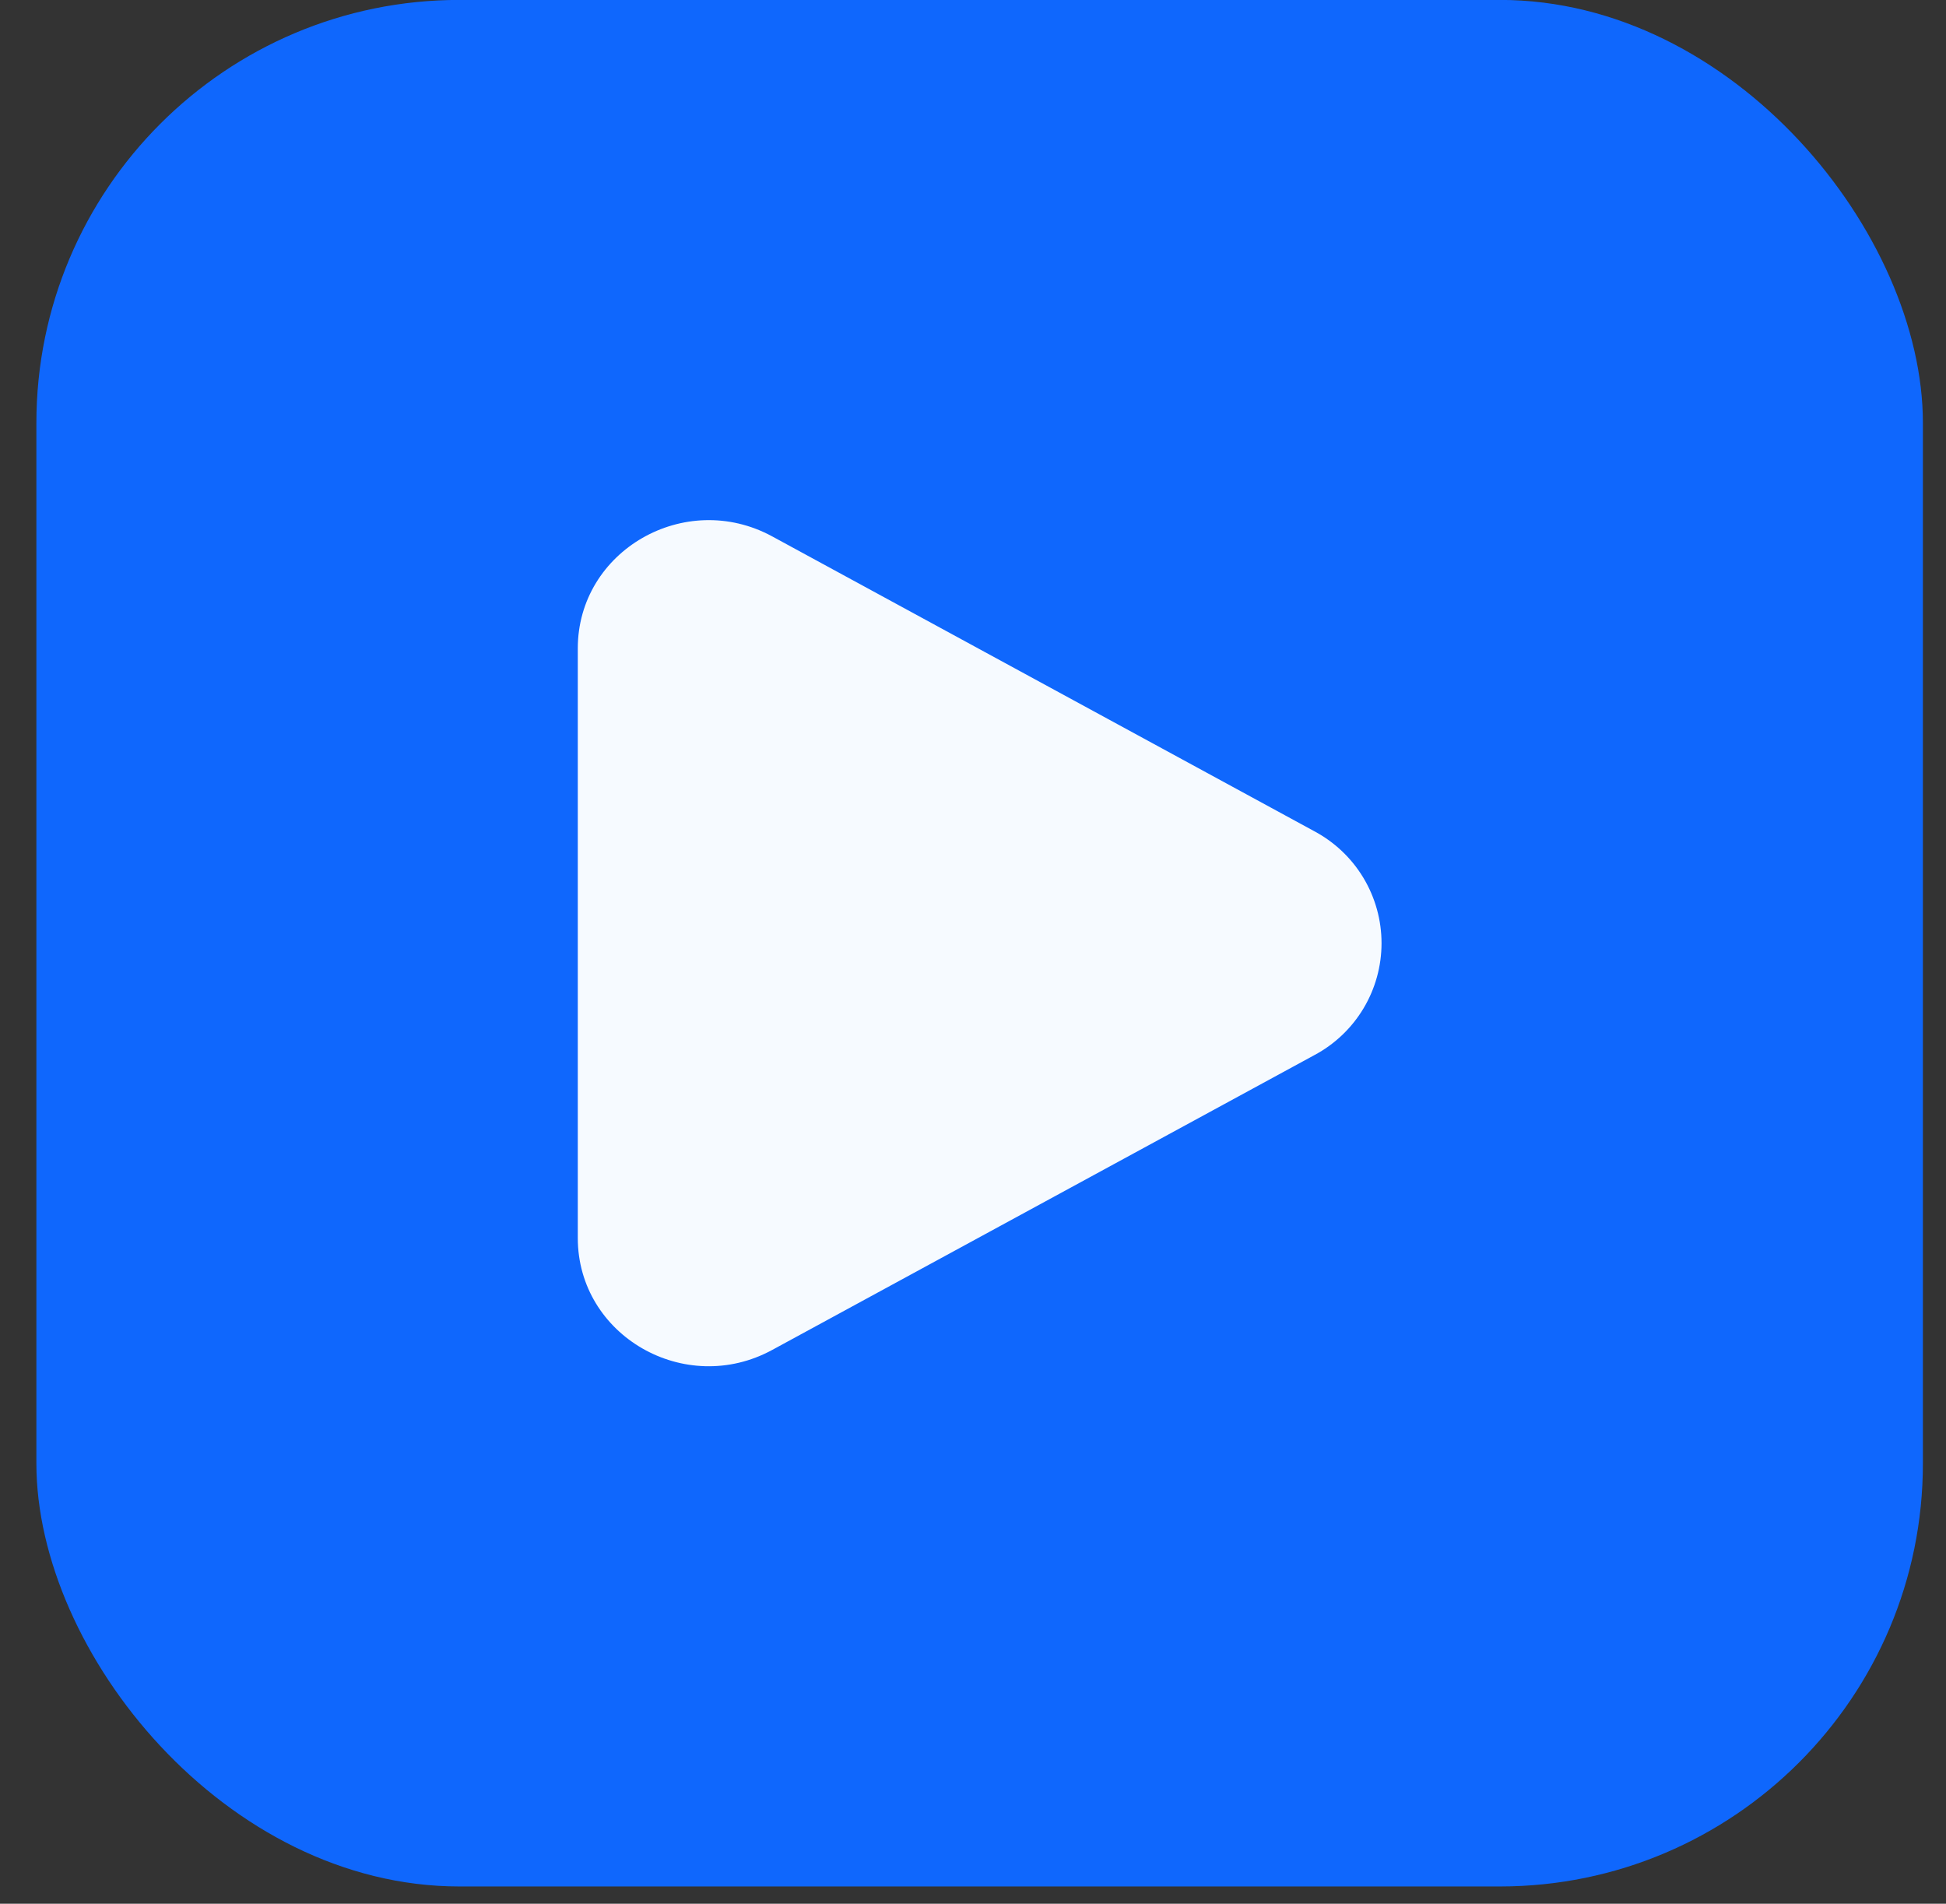 <svg width="46" height="45" viewBox="0 0 46 45" fill="none" xmlns="http://www.w3.org/2000/svg">
<rect x="0" y="0" width="46" height="45" fill="#333333" stroke="none"/>
<rect x="0.86" y="-0.002" width="44.594" height="44.594" rx="10" fill="#0F67FD"/>
<path d="M31.067 19.648C31.547 19.904 31.949 20.285 32.229 20.751C32.509 21.217 32.657 21.751 32.657 22.295C32.657 22.839 32.509 23.373 32.229 23.839C31.949 24.305 31.547 24.687 31.067 24.942L18.255 31.909C16.192 33.032 13.658 31.572 13.658 29.263V15.328C13.658 13.018 16.192 11.559 18.255 12.68L31.067 19.648Z" fill="#F6FAFF"/>
</svg>
